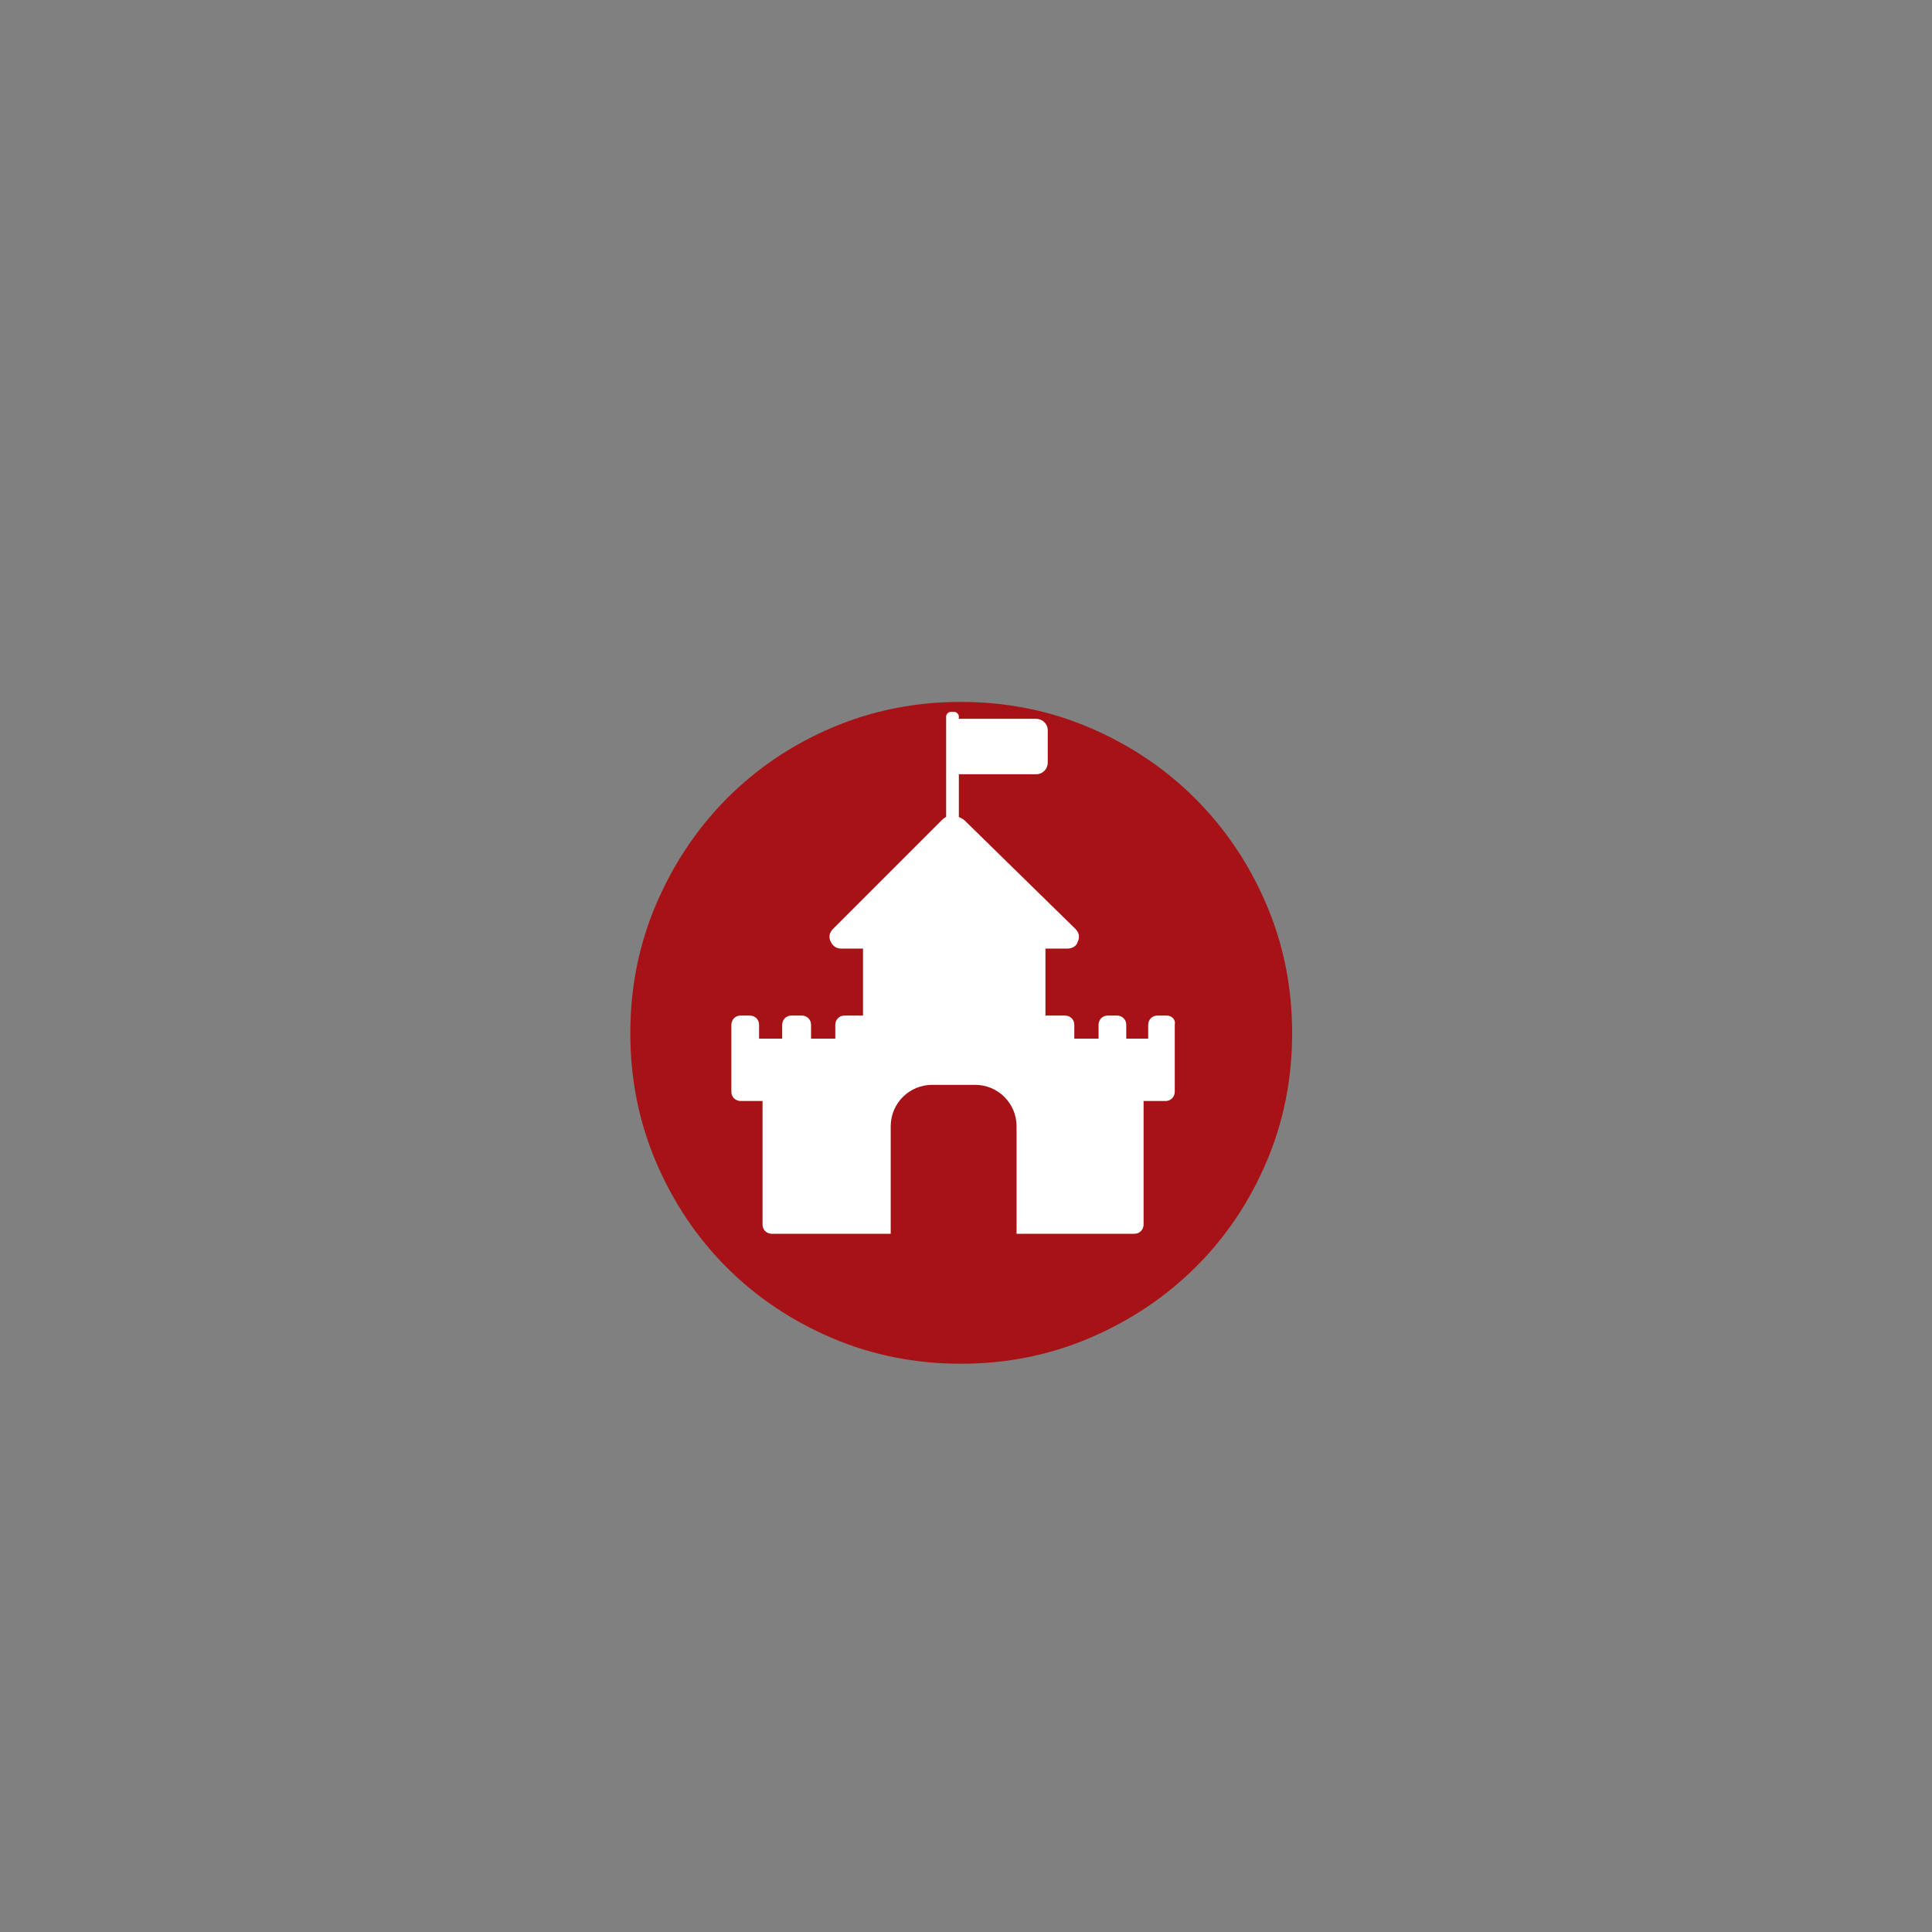 <?xml version="1.0" encoding="UTF-8" standalone="no"?>
<svg width="11.289mm" height="11.289mm"
 viewBox="0 0 32 32"
 xmlns="http://www.w3.org/2000/svg" xmlns:xlink="http://www.w3.org/1999/xlink"  version="1.2" baseProfile="tiny">
<rect x="0" y="0" width="32" height="32" fill="#808080" stroke="none"/>
<title>Qt SVG Document</title>
<desc>Generated with Qt</desc>
<defs>
</defs>
<g fill="none" stroke="black" stroke-width="1" fill-rule="evenodd" stroke-linecap="square" stroke-linejoin="bevel" >

<g fill="none" stroke="none" transform="matrix(1,0,0,1,0,0)"
font-family="MS Shell Dlg 2" font-size="8.25" font-weight="400" font-style="normal" 
>
</g>

<g fill="none" stroke="none" transform="matrix(1.333,0,0,1.333,0,0)"
font-family="MS Shell Dlg 2" font-size="8.25" font-weight="400" font-style="normal" 
>
</g>

<g fill="#a61215" fill-opacity="1" stroke="none" transform="matrix(1,0,0,1,0,0)"
font-family="MS Shell Dlg 2" font-size="8.25" font-weight="400" font-style="normal" 
>
<path vector-effect="none" fill-rule="evenodd" d="M21.402,17.114 C21.402,17.87 21.26,18.582 20.975,19.249 C20.69,19.916 20.298,20.497 19.799,20.992 C19.3,21.487 18.716,21.876 18.049,22.161 C17.382,22.446 16.67,22.588 15.914,22.588 C15.158,22.588 14.446,22.446 13.779,22.161 C13.112,21.876 12.531,21.487 12.036,20.992 C11.541,20.497 11.152,19.916 10.867,19.249 C10.582,18.582 10.44,17.87 10.44,17.114 C10.44,16.358 10.582,15.646 10.867,14.979 C11.152,14.312 11.541,13.728 12.036,13.229 C12.531,12.73 13.112,12.338 13.779,12.053 C14.446,11.768 15.158,11.626 15.914,11.626 C16.67,11.626 17.382,11.768 18.049,12.053 C18.716,12.338 19.3,12.73 19.799,13.229 C20.298,13.728 20.69,14.312 20.975,14.979 C21.26,15.646 21.402,16.358 21.402,17.114 "/>
</g>

<g fill="none" stroke="none" transform="matrix(1.333,0,0,1.333,0,0)"
font-family="MS Shell Dlg 2" font-size="8.25" font-weight="400" font-style="normal" 
>
</g>

<g fill="none" stroke="none" transform="matrix(1,0,0,1,0,0)"
font-family="MS Shell Dlg 2" font-size="8.25" font-weight="400" font-style="normal" 
>
</g>

<g fill="none" stroke="#000000" stroke-opacity="1" stroke-width="1" stroke-linecap="square" stroke-linejoin="bevel" transform="matrix(1,0,0,1,0,0)"
font-family="MS Shell Dlg 2" font-size="8.25" font-weight="400" font-style="normal" 
>
</g>

<g fill="none" stroke="#000000" stroke-opacity="1" stroke-width="1" stroke-linecap="square" stroke-linejoin="bevel" transform="matrix(1,0,0,1,15.716,16.043)"
font-family="MS Shell Dlg 2" font-size="8.25" font-weight="400" font-style="normal" 
>
</g>

<g fill="none" stroke="#000000" stroke-opacity="1" stroke-width="1" stroke-linecap="square" stroke-linejoin="bevel" transform="matrix(1.333,0,0,1.333,15.716,16.043)"
font-family="MS Shell Dlg 2" font-size="8.25" font-weight="400" font-style="normal" 
>
</g>

<g fill="#ffffff" fill-opacity="1" stroke="none" transform="matrix(0.015,0,0,0.015,11.465,11.791)"
font-family="MS Shell Dlg 2" font-size="8.25" font-weight="400" font-style="normal" 
>
<path vector-effect="none" fill-rule="nonzero" d="M523.926,335.325 L513.726,335.325 C507.351,335.325 503.526,340.425 503.526,345.524 L503.526,360.825 L479.301,360.825 L479.301,345.524 C479.301,339.149 474.201,335.325 469.101,335.325 L458.901,335.325 C452.526,335.325 448.702,340.425 448.702,345.524 L448.702,360.825 L421.927,360.825 L421.927,345.524 C421.927,339.149 416.827,335.325 411.727,335.325 L390.052,335.325 L390.052,261.375 L414.277,261.375 C419.378,261.375 424.477,258.825 425.753,253.725 C428.303,248.625 427.027,243.525 423.203,239.7 L300.803,119.85 C299.528,118.575 296.978,117.3 294.428,116.025 L294.428,68.85 L379.853,68.85 C387.503,68.85 392.603,62.475 392.603,56.1 L392.603,20.4 C392.603,12.75 386.228,7.65 379.853,7.65 L294.428,7.65 L294.428,5.1 C294.428,2.55 291.878,0 289.328,0 L285.503,0 C282.953,0 280.403,2.55 280.403,5.1 L280.403,116.025 C277.853,117.3 276.578,118.575 275.303,119.85 L155.451,239.7 C151.626,243.525 150.351,248.625 152.901,253.725 C155.451,258.825 159.276,261.375 164.376,261.375 L188.601,261.375 L188.601,335.325 L168.201,335.325 C161.826,335.325 158.001,340.425 158.001,345.524 L158.001,360.825 L131.226,360.825 L131.226,345.524 C131.226,339.149 126.126,335.325 121.026,335.325 L109.551,335.325 C103.176,335.325 99.351,340.425 99.351,345.524 L99.351,360.825 L73.851,360.825 L73.851,345.524 C73.851,339.149 68.751,335.325 63.651,335.325 L53.451,335.325 C47.076,335.325 43.251,340.425 43.251,345.524 L43.251,419.474 C43.251,425.849 48.351,429.674 53.451,429.674 L77.676,429.674 L77.676,566.1 C77.676,572.475 82.776,576.3 87.876,576.3 L219.201,576.3 L219.201,457.725 C219.201,432.225 239.601,411.826 265.101,411.826 L312.276,411.826 C337.776,411.826 358.176,432.225 358.176,457.725 L358.176,576.3 L488.226,576.3 C494.601,576.3 498.426,571.2 498.426,566.1 L498.426,429.675 L522.651,429.675 C529.026,429.675 532.851,424.575 532.851,419.475 L532.851,345.525 C534.126,339.149 529.025,335.325 523.926,335.325 "/>
</g>

<g fill="none" stroke="#000000" stroke-opacity="1" stroke-width="1" stroke-linecap="square" stroke-linejoin="bevel" transform="matrix(1.333,0,0,1.333,15.716,16.043)"
font-family="MS Shell Dlg 2" font-size="8.25" font-weight="400" font-style="normal" 
>
</g>

<g fill="none" stroke="#000000" stroke-opacity="1" stroke-width="1" stroke-linecap="square" stroke-linejoin="bevel" transform="matrix(1,0,0,1,15.716,16.043)"
font-family="MS Shell Dlg 2" font-size="8.25" font-weight="400" font-style="normal" 
>
</g>

<g fill="none" stroke="#000000" stroke-opacity="1" stroke-width="1" stroke-linecap="square" stroke-linejoin="bevel" transform="matrix(1,0,0,1,0,0)"
font-family="MS Shell Dlg 2" font-size="8.25" font-weight="400" font-style="normal" 
>
</g>
</g>
</svg>
